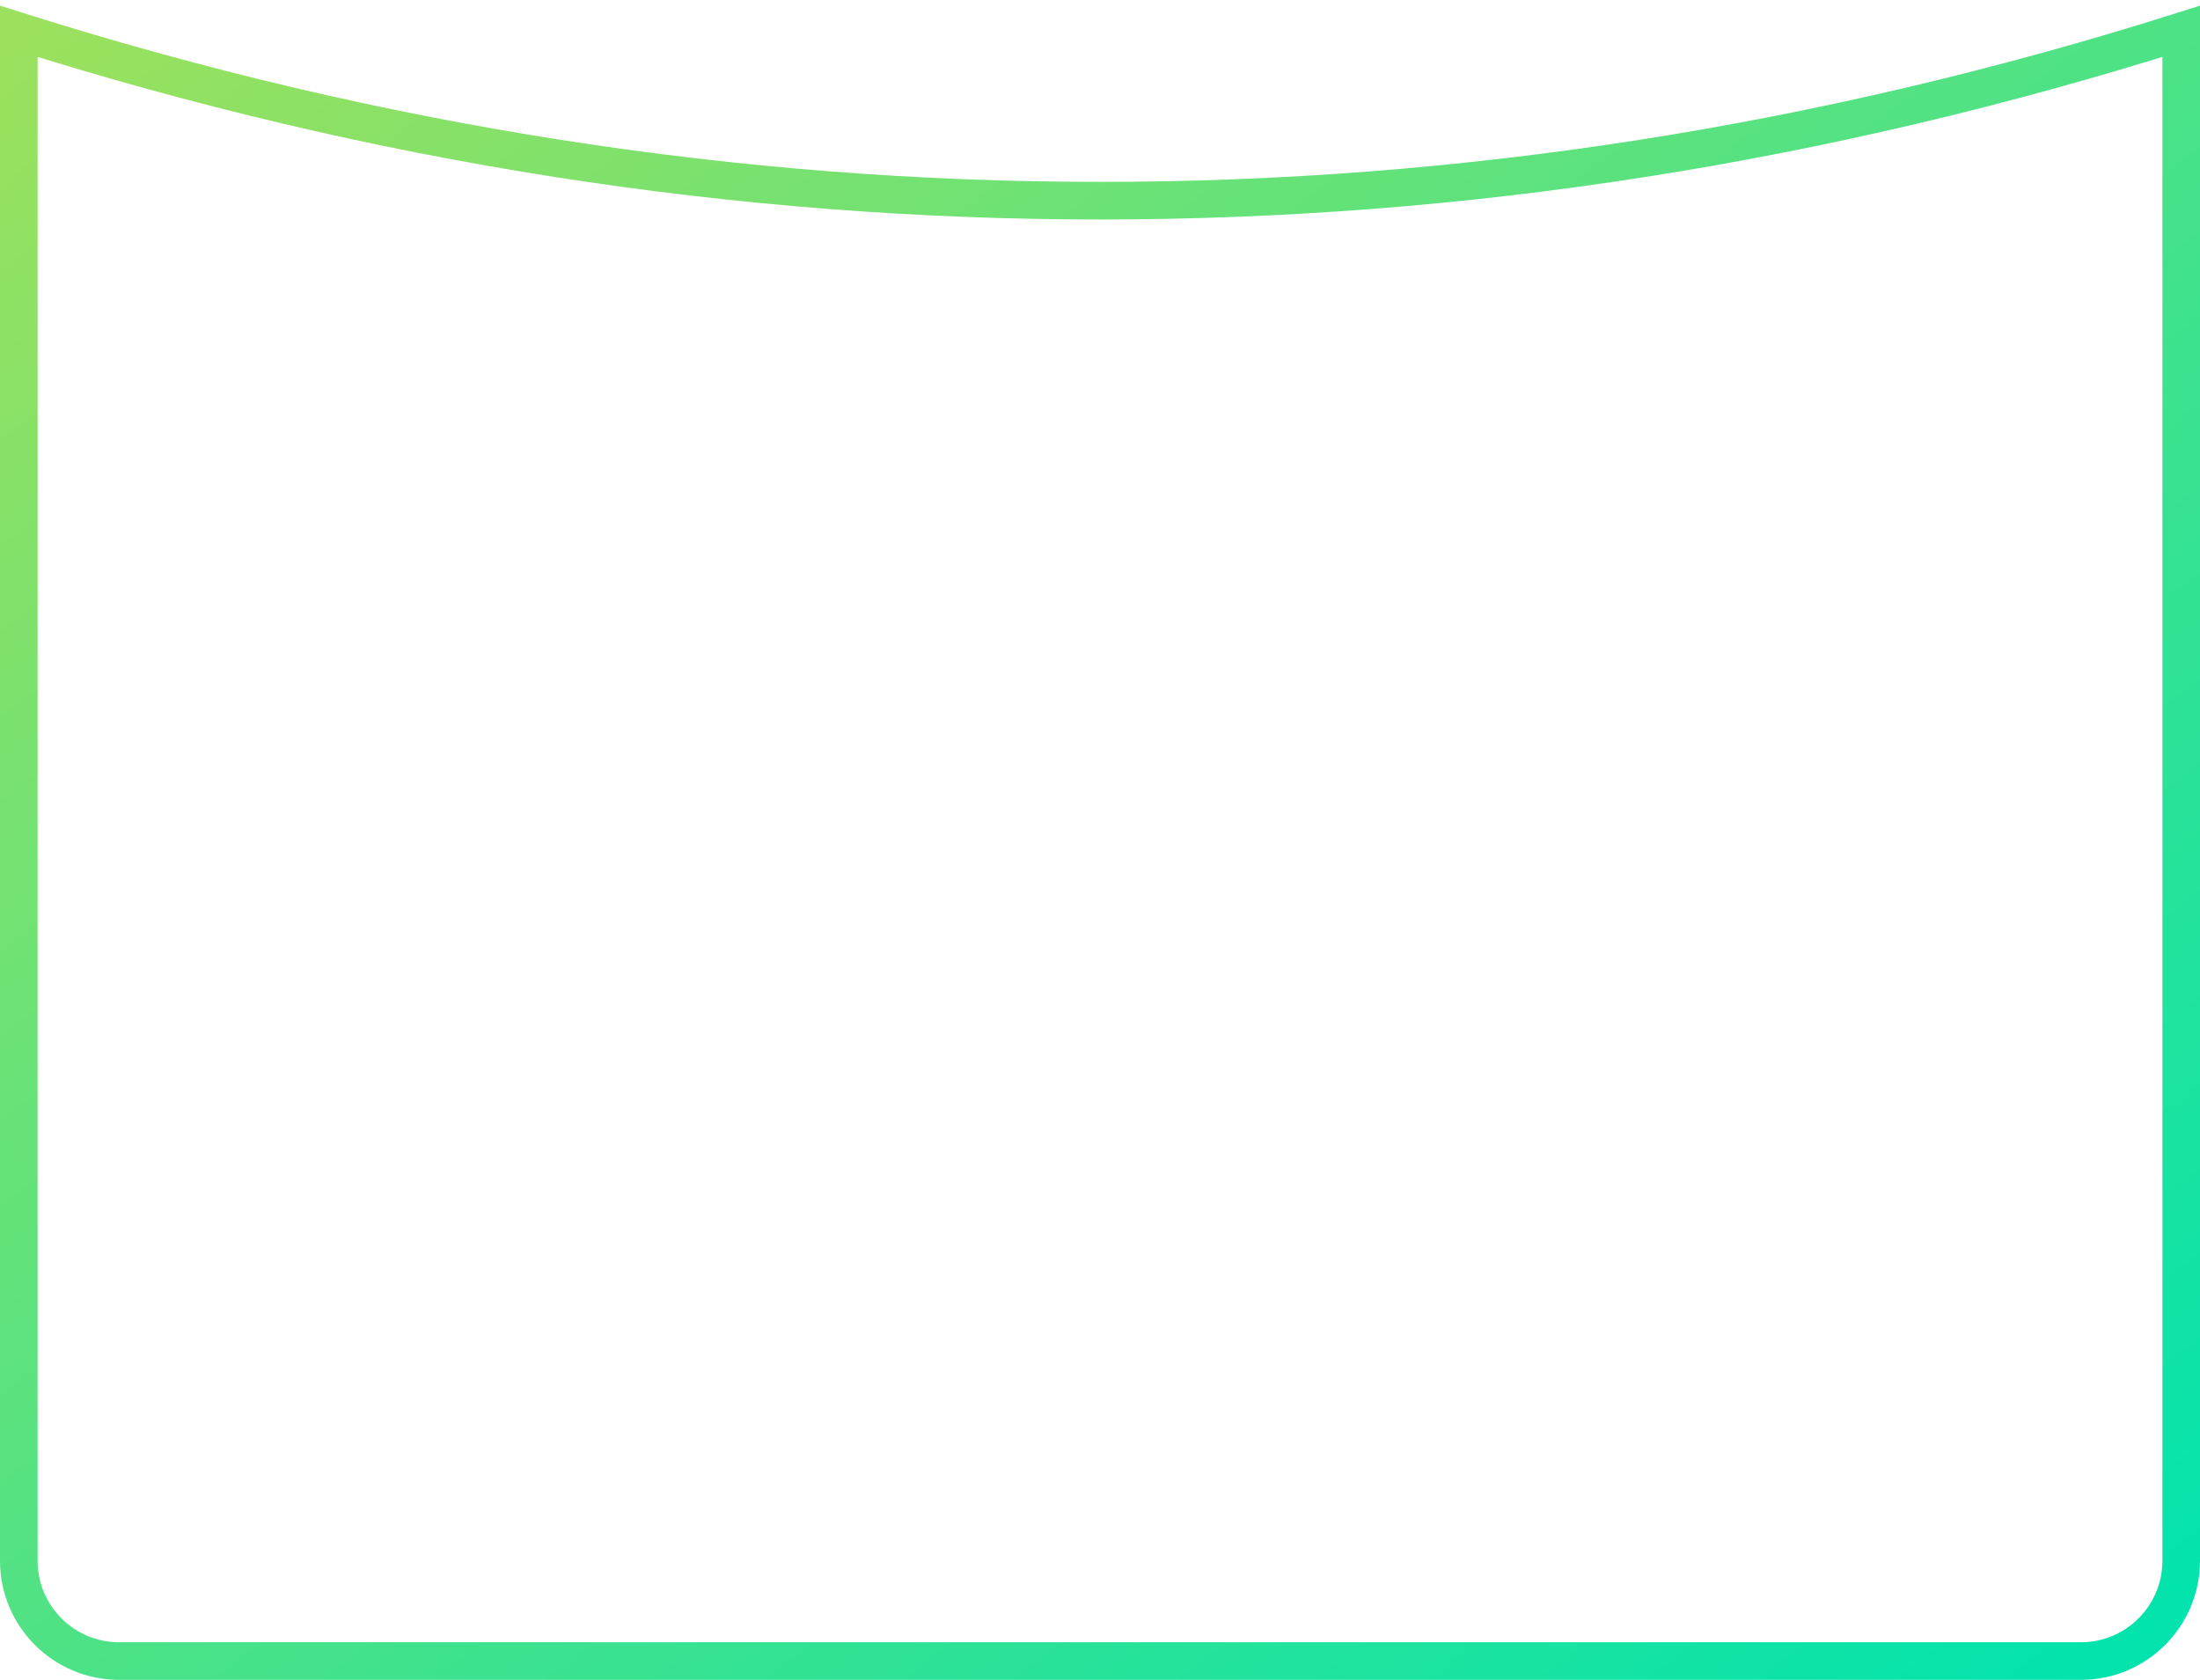 <?xml version="1.0" encoding="UTF-8"?>
<svg width="351px" height="268px" viewBox="0 0 351 268" version="1.1" xmlns="http://www.w3.org/2000/svg" xmlns:xlink="http://www.w3.org/1999/xlink">
    <!-- Generator: Sketch 51.3 (57544) - http://www.bohemiancoding.com/sketch -->
    <title>hiw-shape-3</title>
    <desc>Created with Sketch.</desc>
    <defs>
        <linearGradient x1="100%" y1="100%" x2="-1.11022302e-14%" y2="1.72254642e-14%" id="linearGradient-1">
            <stop stop-color="#00E3AE" offset="0%"></stop>
            <stop stop-color="#9BE15D" offset="100%"></stop>
        </linearGradient>
    </defs>
    <g id="Landing" stroke="none" stroke-width="1" fill="none" fill-rule="evenodd">
        <g id="misc" transform="translate(-169, -659)" stroke="url(#linearGradient-1)" stroke-width="6">
            <path d="M172,664 C229.036,682.01 286.536,691.016 344.5,691.016 C402.464,691.016 459.964,682.01 517,664 L517,908 C517,916.837 509.837,924 501,924 L188,924 C179.163,924 172,916.837 172,908 L172,664 Z" id="hiw-shape-3"></path>
        </g>
    </g>
</svg>